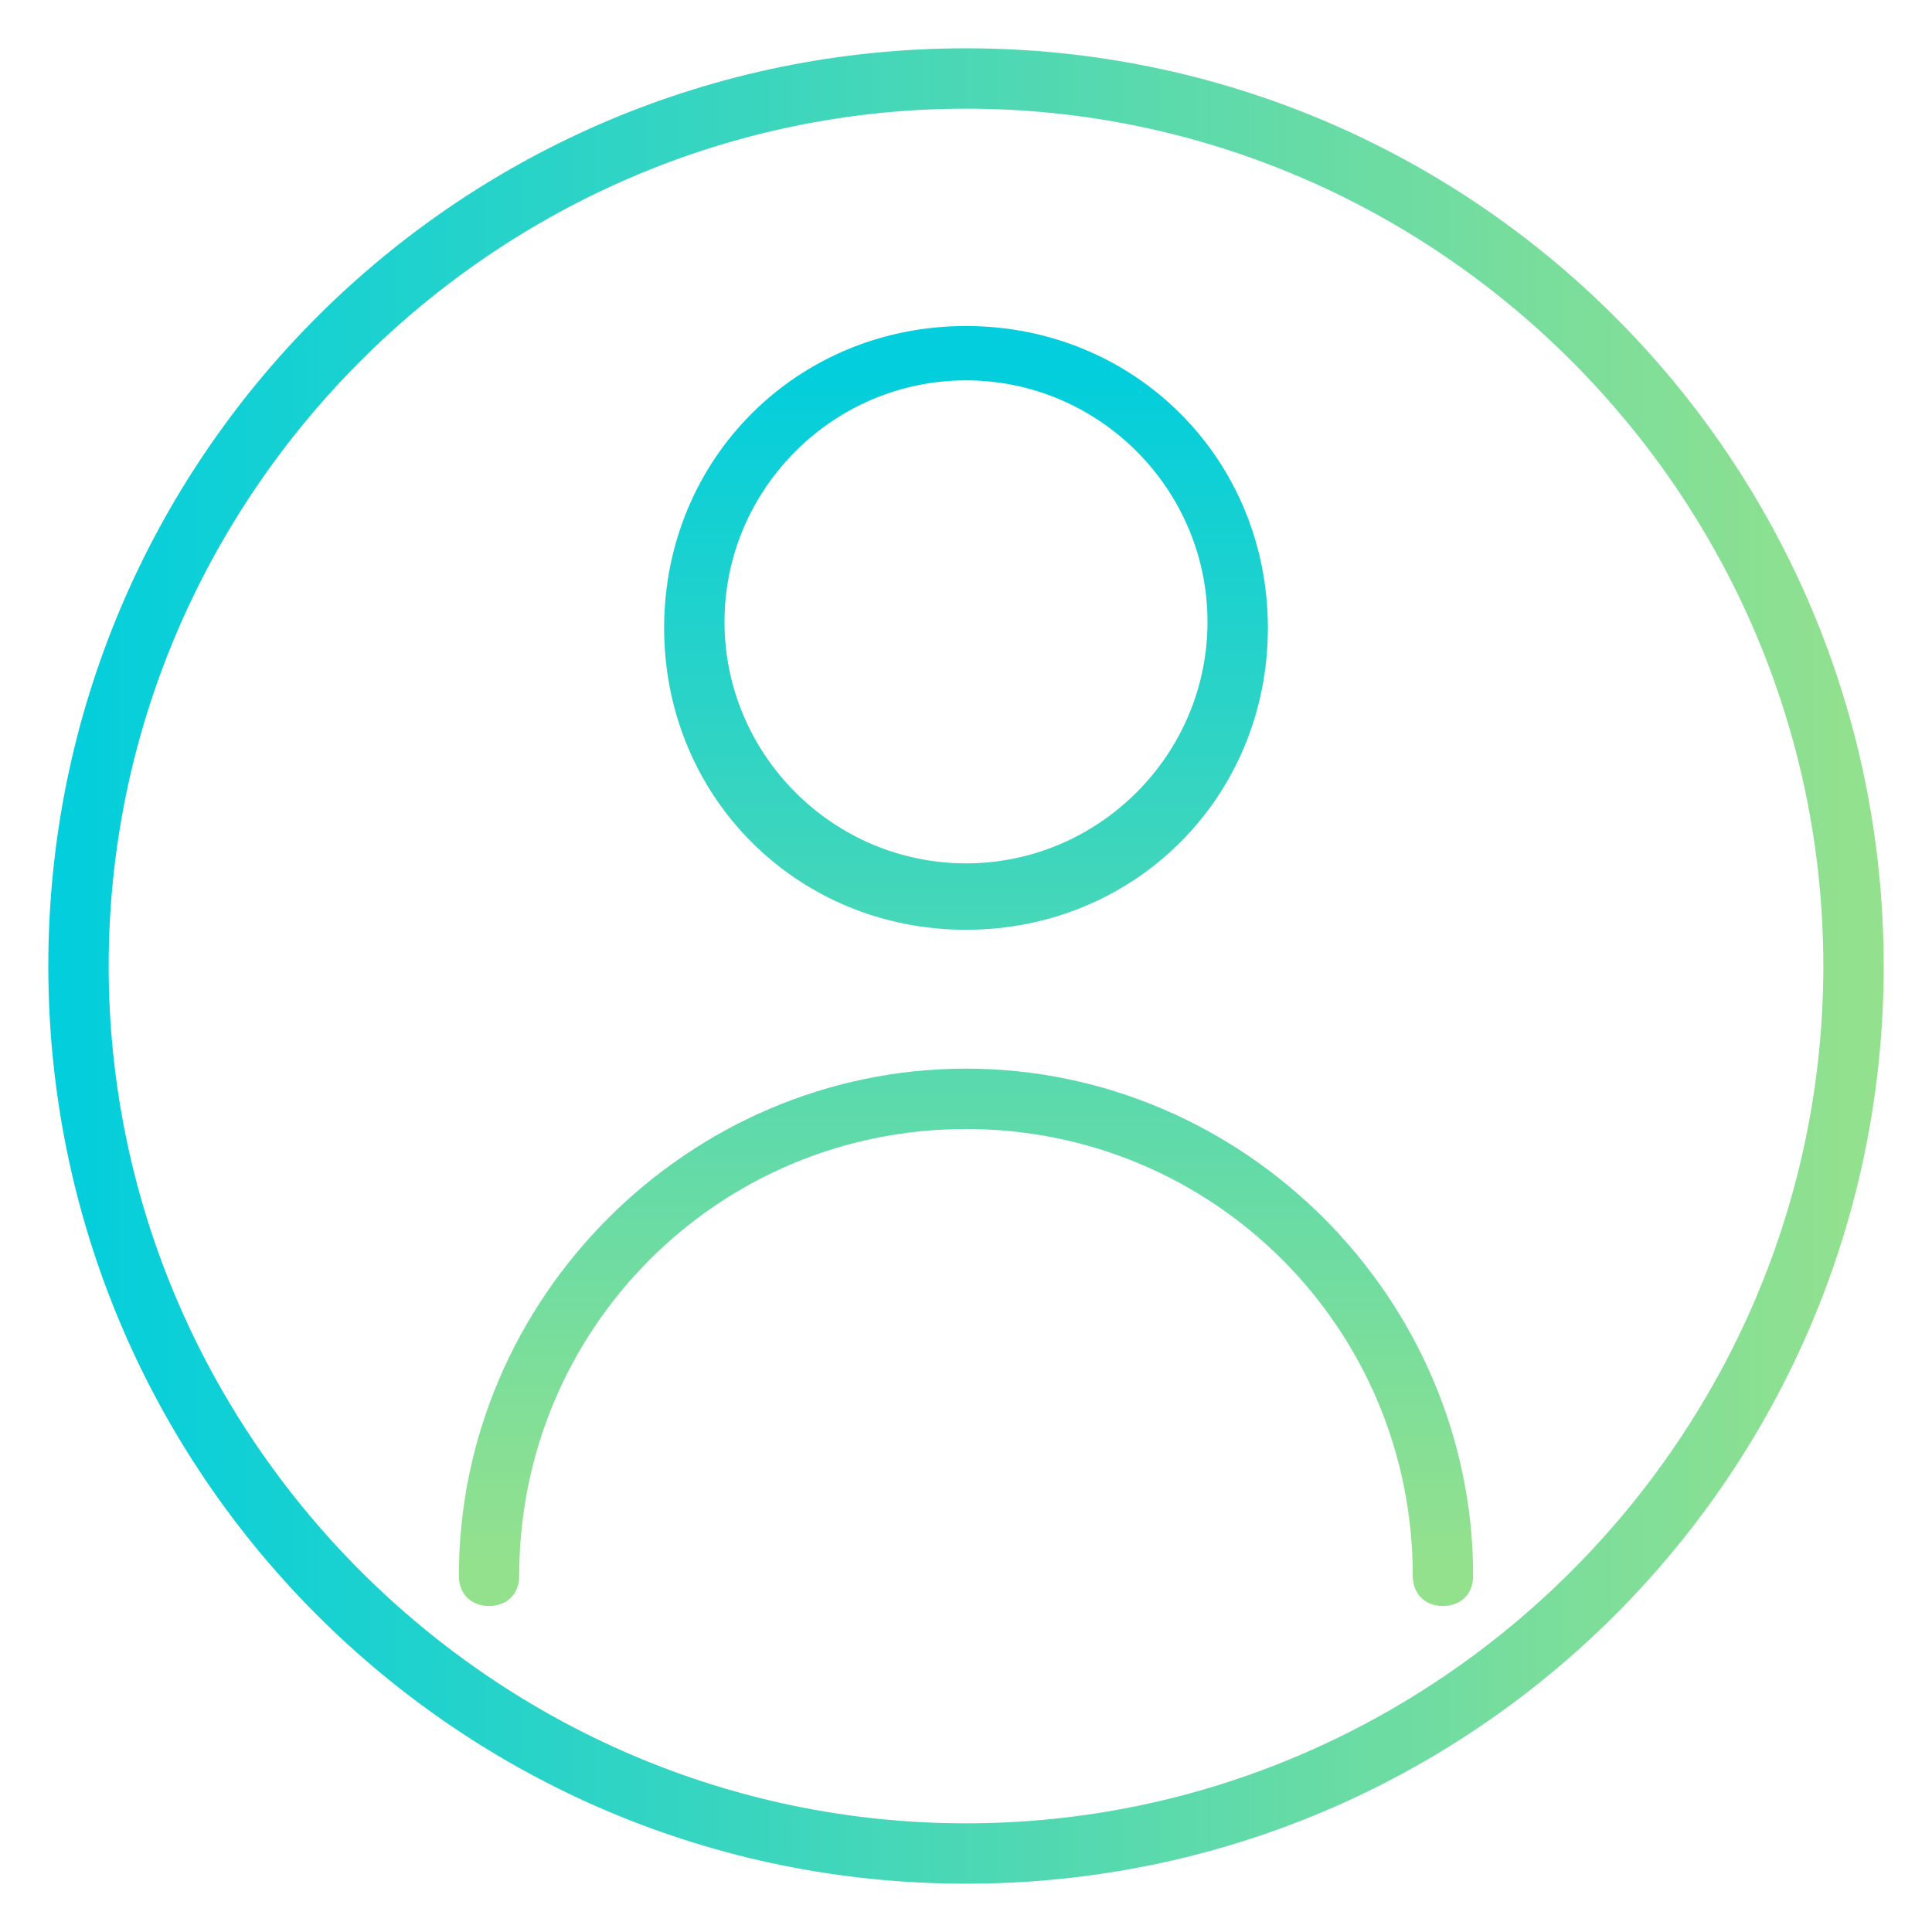 <?xml version="1.0" encoding="utf-8"?>
<!-- Generator: Adobe Illustrator 27.3.1, SVG Export Plug-In . SVG Version: 6.00 Build 0)  -->
<svg version="1.1" id="Layer_1" xmlns="http://www.w3.org/2000/svg" xmlns:xlink="http://www.w3.org/1999/xlink" x="0px" y="0px"
	 viewBox="0 0 32 32" style="enable-background:new 0 0 32 32;" xml:space="preserve">
<style type="text/css">
	.st0{display:none;fill:#0A305E;}
	.st1{fill:url(#SVGID_1_);}
	.st2{fill:url(#SVGID_00000080891634013011349470000006759968243335726236_);}
</style>
<g>
	<path class="st0" d="M16,30.7C7.9,30.7,1.3,24.1,1.3,16S7.9,1.3,16,1.3S30.7,7.9,30.7,16S24.1,30.7,16,30.7z"/>
	<linearGradient id="SVGID_1_" gradientUnits="userSpaceOnUse" x1="0.83" y1="16" x2="31.17" y2="16">
		<stop  offset="0" style="stop-color:#02CEDD"/>
		<stop  offset="1" style="stop-color:#94E18D"/>
	</linearGradient>
	<path class="st1" d="M16,1.8c7.8,0,14.2,6.4,14.2,14.2l0,0c0,7.8-6.4,14.2-14.2,14.2l0,0C8.2,30.2,1.8,23.8,1.8,16l0,0
		C1.8,8.2,8.2,1.8,16,1.8L16,1.8 M16,0.8L16,0.8C7.6,0.8,0.8,7.6,0.8,16S7.6,31.2,16,31.2c8.4,0,15.2-6.8,15.2-15.2
		C31.2,7.6,24.4,0.8,16,0.8L16,0.8z"/>
</g>
<g>
	
		<linearGradient id="SVGID_00000068659224633551561620000013996698456410583701_" gradientUnits="userSpaceOnUse" x1="15.99" y1="6.079" x2="15.99" y2="25.921">
		<stop  offset="0" style="stop-color:#02CEDD"/>
		<stop  offset="1" style="stop-color:#94E18D"/>
	</linearGradient>
	<path style="fill:url(#SVGID_00000068659224633551561620000013996698456410583701_);" d="M23.9,26.6c-0.3,0-0.5-0.2-0.5-0.5
		c0-4.1-3.3-7.4-7.4-7.4s-7.4,3.3-7.4,7.4c0,0.3-0.2,0.5-0.5,0.5c-0.3,0-0.5-0.2-0.5-0.5c0-4.6,3.8-8.4,8.4-8.4
		c4.6,0,8.4,3.8,8.4,8.4C24.4,26.4,24.2,26.6,23.9,26.6z M16,15.4c-2.8,0-5-2.2-5-5s2.2-5,5-5s5,2.2,5,5S18.8,15.4,16,15.4z M16,6.3
		c-2.2,0-4,1.8-4,4s1.8,4,4,4s4-1.8,4-4S18.2,6.3,16,6.3z"/>
</g>
</svg>

